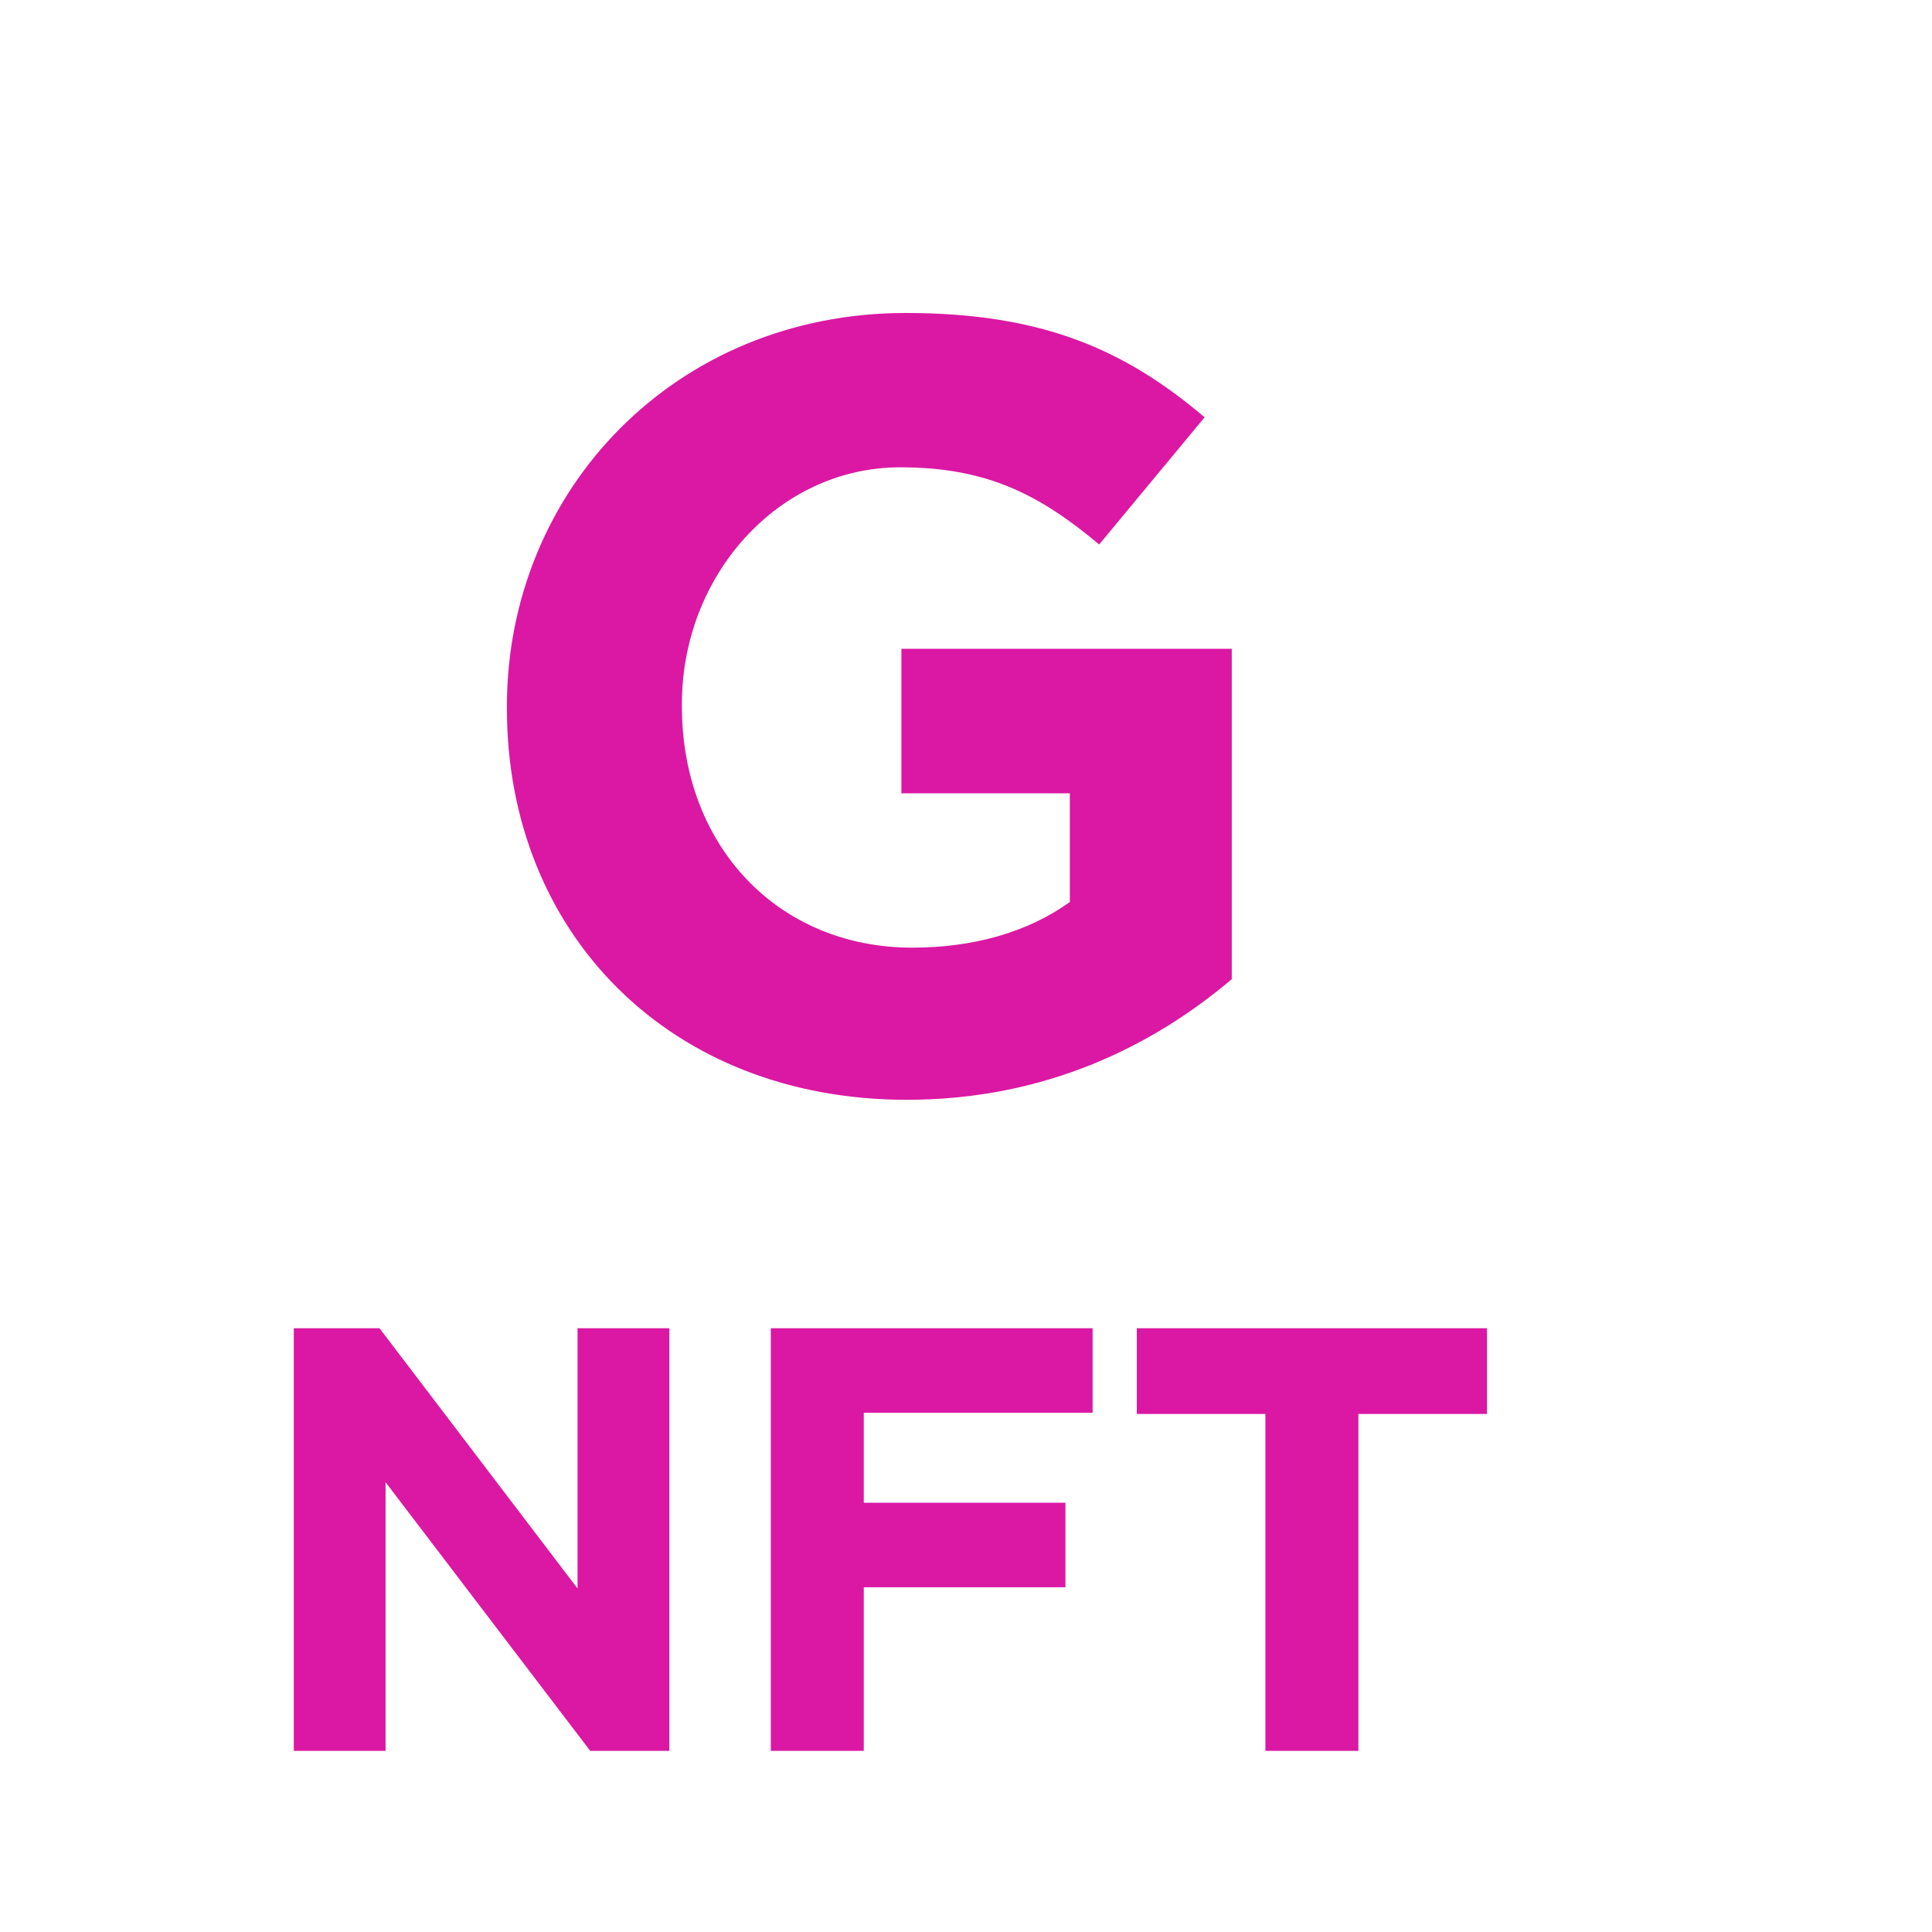 <svg width="32" height="32" viewBox="0 0 32 32" fill="none" xmlns="http://www.w3.org/2000/svg">
<path d="M20.402 16.218V10.746H14.93V13.14H17.72V14.94C17.018 15.444 16.118 15.696 15.11 15.696C12.878 15.696 11.294 14.004 11.294 11.7V11.664C11.294 9.522 12.896 7.74 14.912 7.74C16.37 7.74 17.234 8.208 18.206 9.018L19.952 6.912C18.638 5.796 17.27 5.184 15.002 5.184C11.186 5.184 8.396 8.118 8.396 11.7V11.736C8.396 15.462 11.096 18.216 15.02 18.216C17.324 18.216 19.106 17.316 20.402 16.218ZM11.086 29V22H9.566V26.31L6.286 22H4.866V29H6.386V24.55L9.776 29H11.086ZM18.097 23.4V22H12.767V29H14.307V26.29H17.647V24.89H14.307V23.4H18.097ZM24.629 23.42V22H18.829V23.42H20.959V29H22.499V23.42H24.629Z" fill="#DA18A3"/>
</svg>
